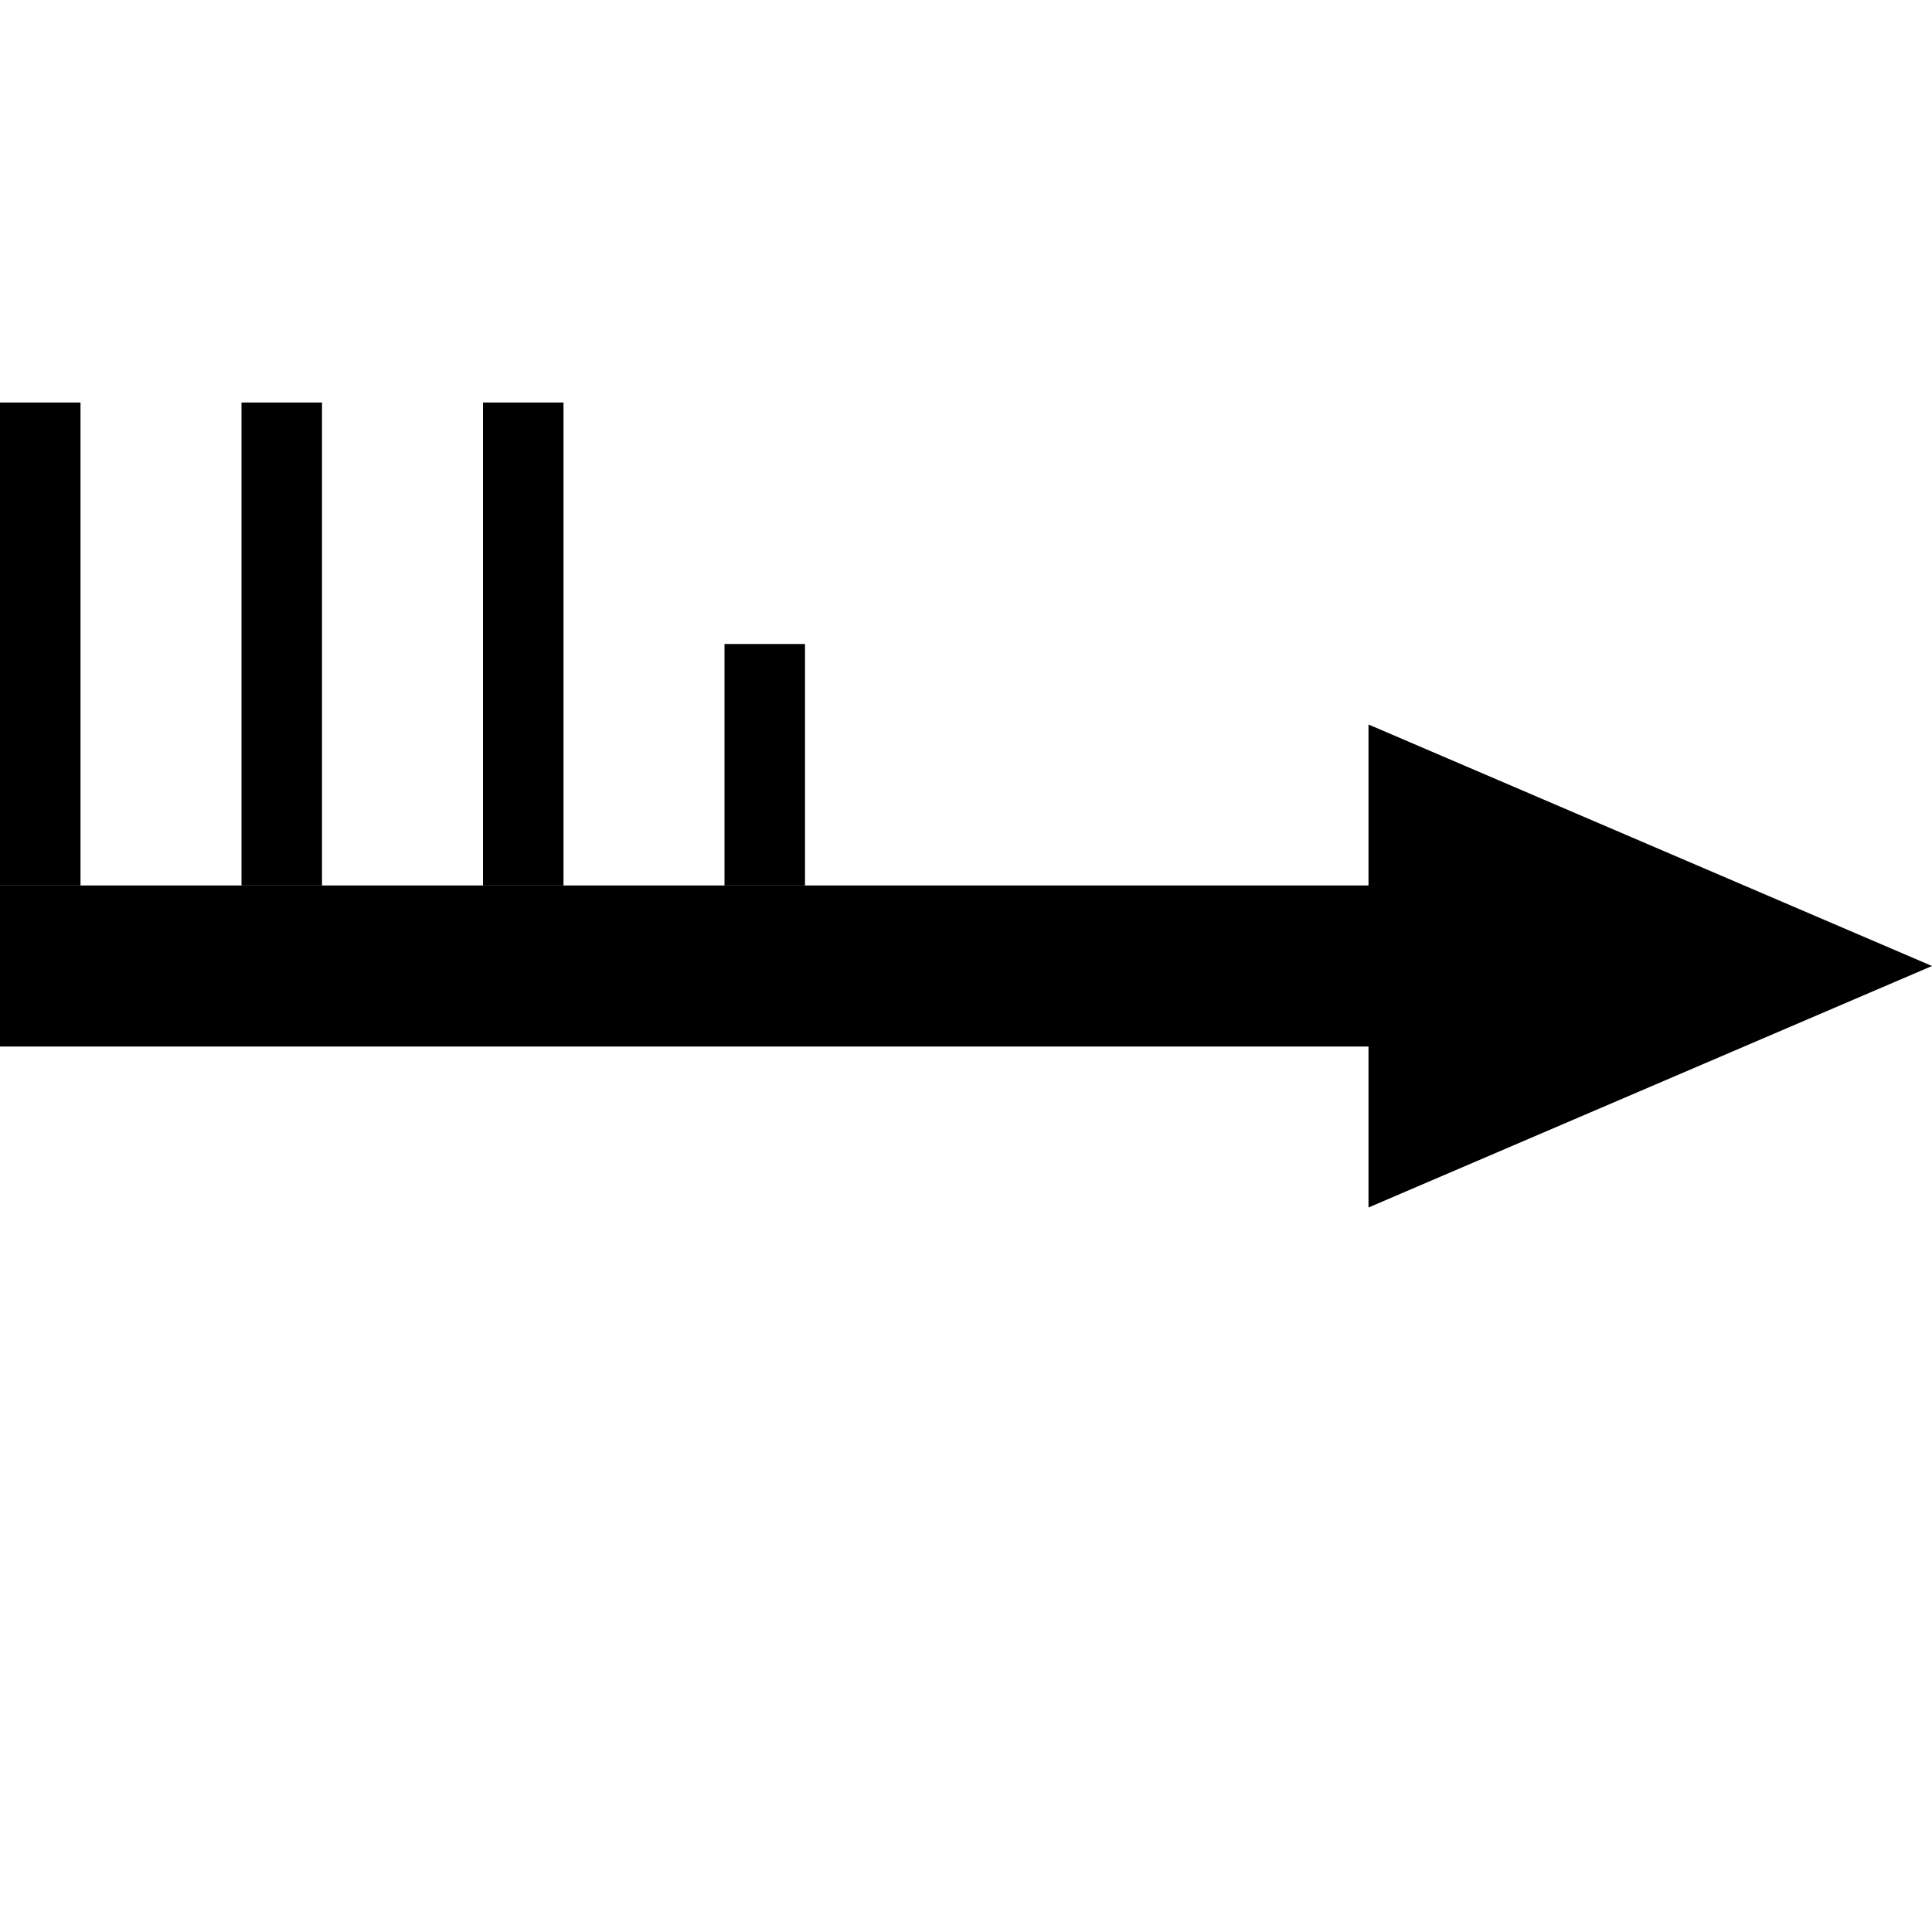 <svg width="24" height="24" viewBox="0 0 24 24"  xmlns="http://www.w3.org/2000/svg">
<path d="M0 11V13H17V15L24 12L17 9V11H0Z" fill="currentColor"/>
<path d="M0 5H1V11H0V5Z" fill="currentColor"/>
<path d="M3 5H4V11H3V5Z" fill="currentColor"/>
<path d="M6 5H7V11H6V5Z" fill="currentColor"/>
<path d="M9 8H10V11H9V8Z" fill="currentColor"/>
</svg>
